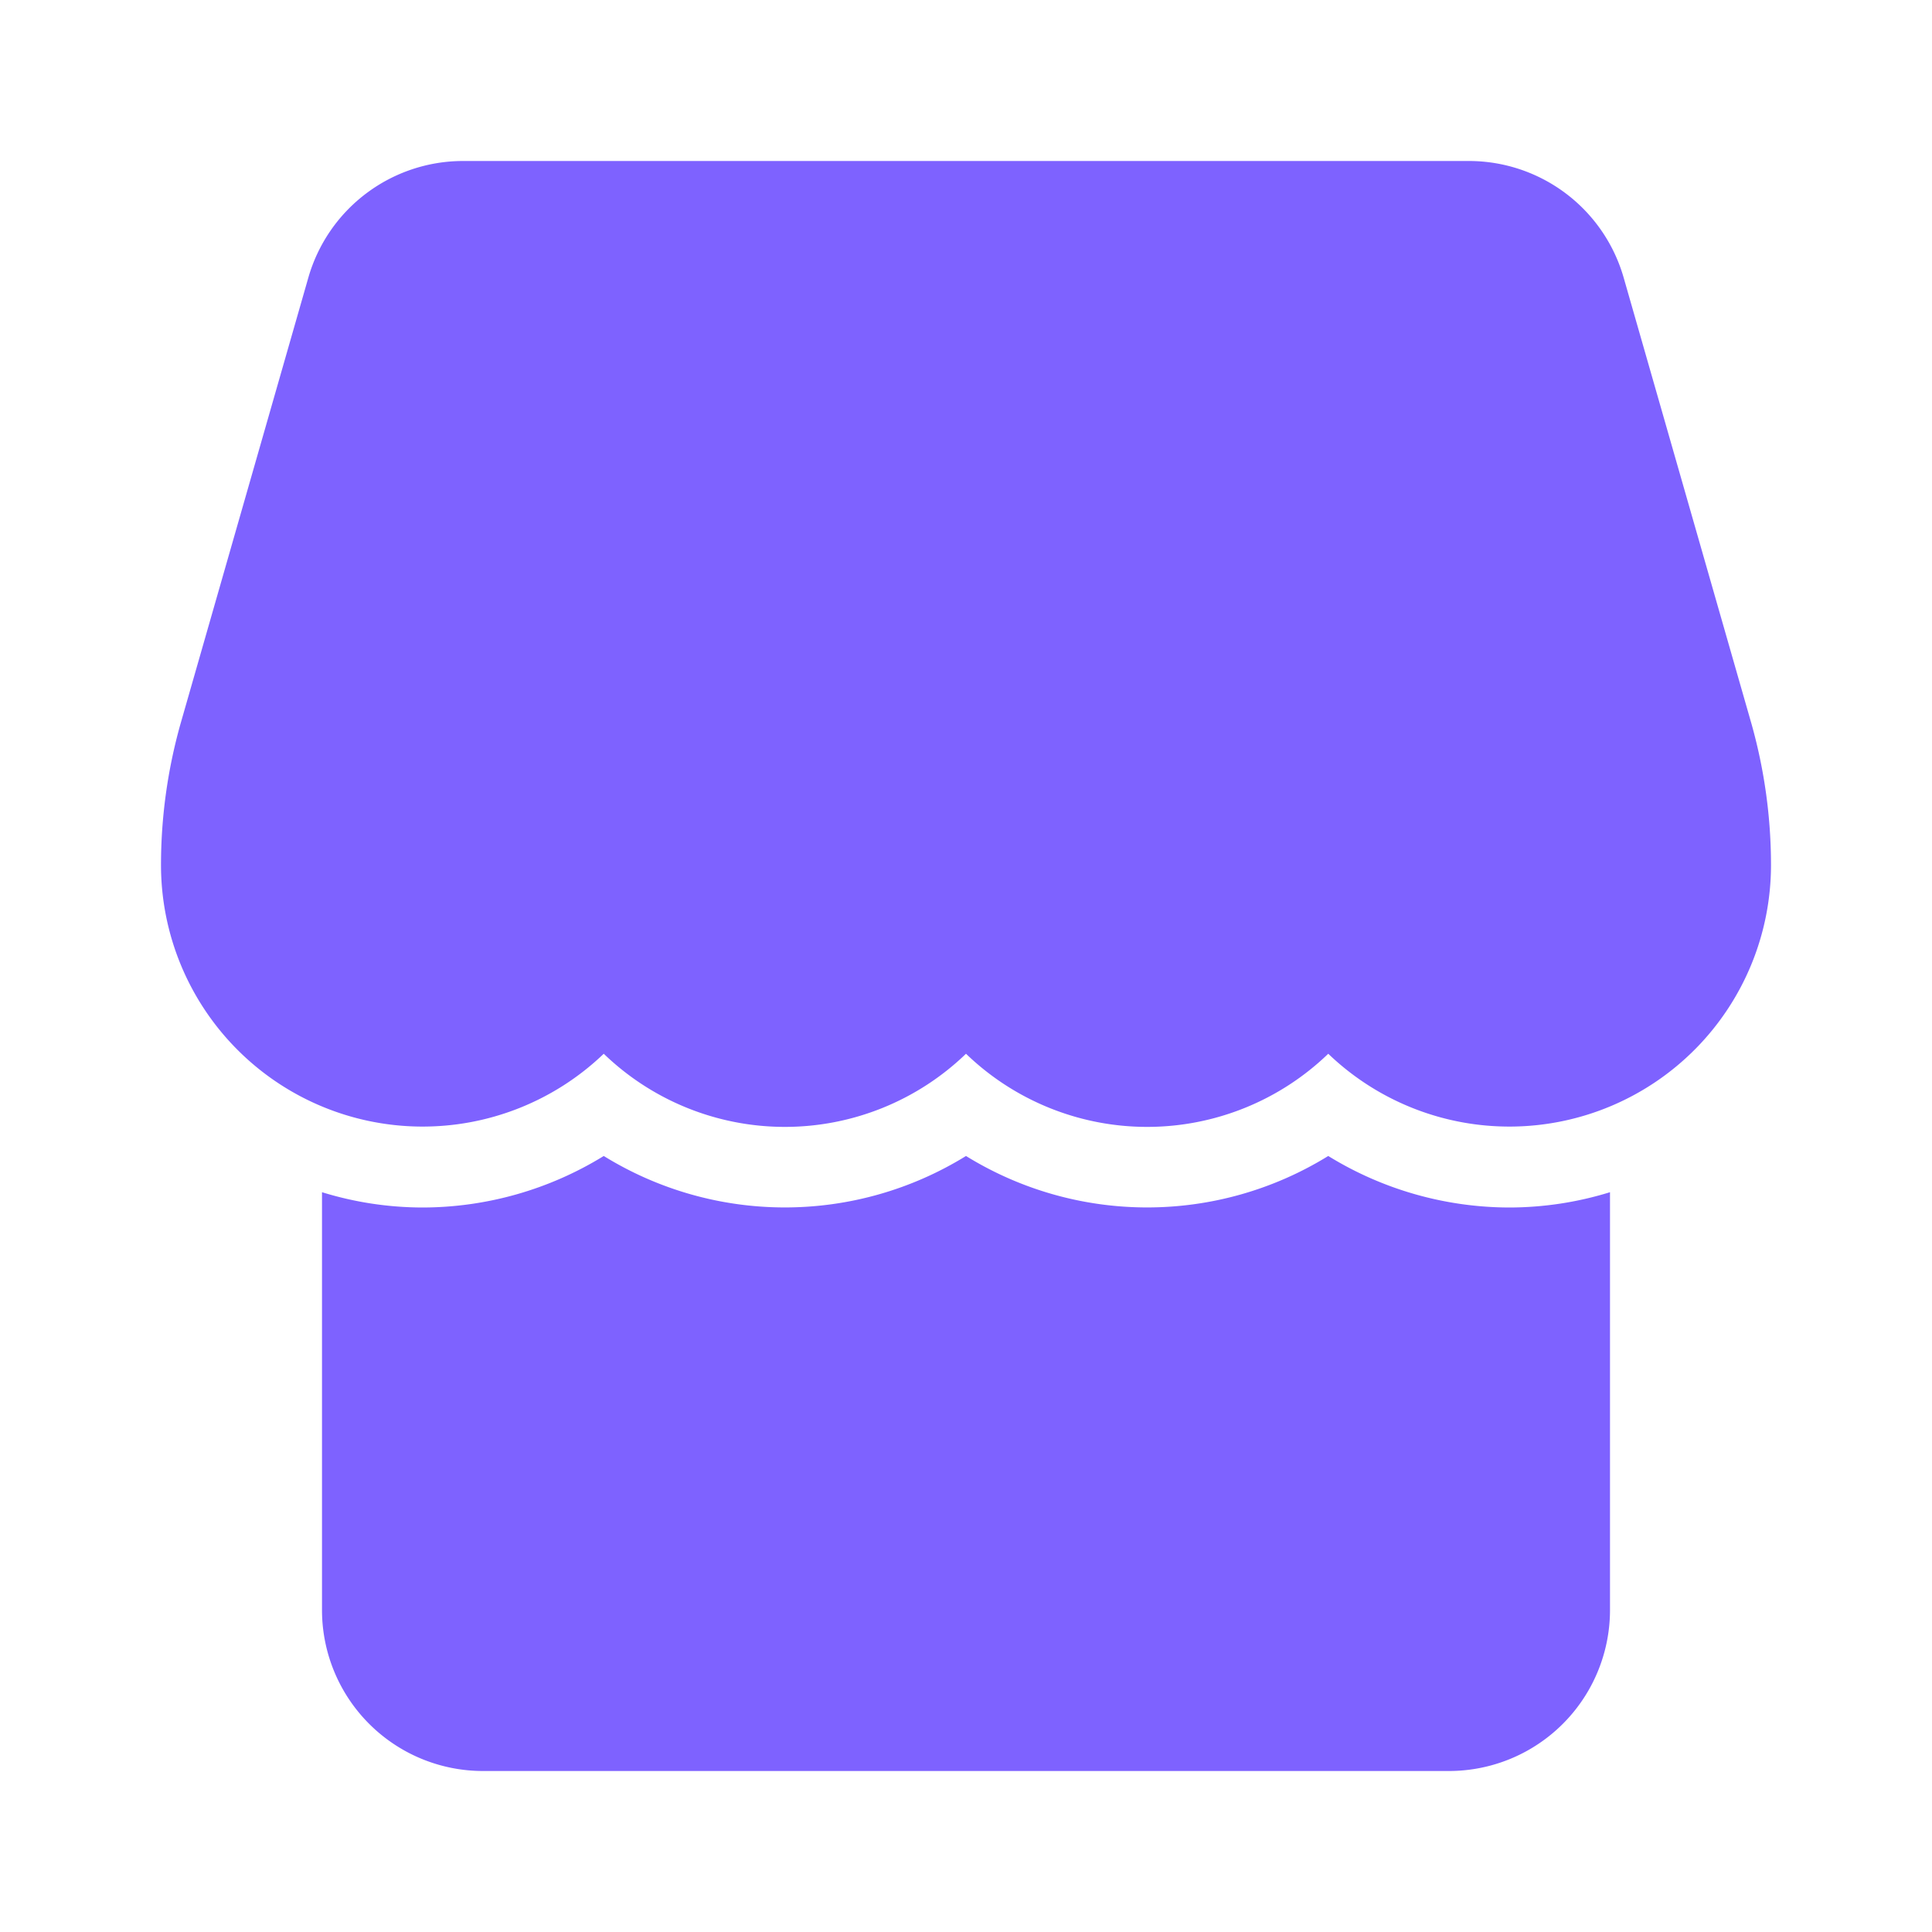 <svg viewBox="0 0 24 24" width="35" height="35" xmlns="http://www.w3.org/2000/svg" id="store" class="icon glyph" fill="#7E62FF"><g id="SVGRepo_bgCarrier" stroke-width="0"></g><g id="SVGRepo_tracerCarrier" stroke-linecap="round" stroke-linejoin="round"></g><g id="SVGRepo_iconCarrier"><path d="M20,14.81V20a2,2,0,0,1-2,2H6a2,2,0,0,1-2-2V14.81A4.25,4.25,0,0,0,5.25,15a4.3,4.3,0,0,0,2.25-.64,4.28,4.28,0,0,0,4.5,0,4.28,4.28,0,0,0,4.5,0,4.3,4.3,0,0,0,2.25.64A4.25,4.25,0,0,0,20,14.81ZM21.76,9,20.17,3.45A2,2,0,0,0,18.25,2H5.75A2,2,0,0,0,3.83,3.45L2.24,9A6.48,6.48,0,0,0,2,10.75a3.25,3.25,0,0,0,5.5,2.34,3.24,3.24,0,0,0,4.5,0,3.24,3.24,0,0,0,4.5,0A3.25,3.25,0,0,0,22,10.75,6.48,6.48,0,0,0,21.76,9Z" className="fill:#7E62FF"></path></g></svg>
